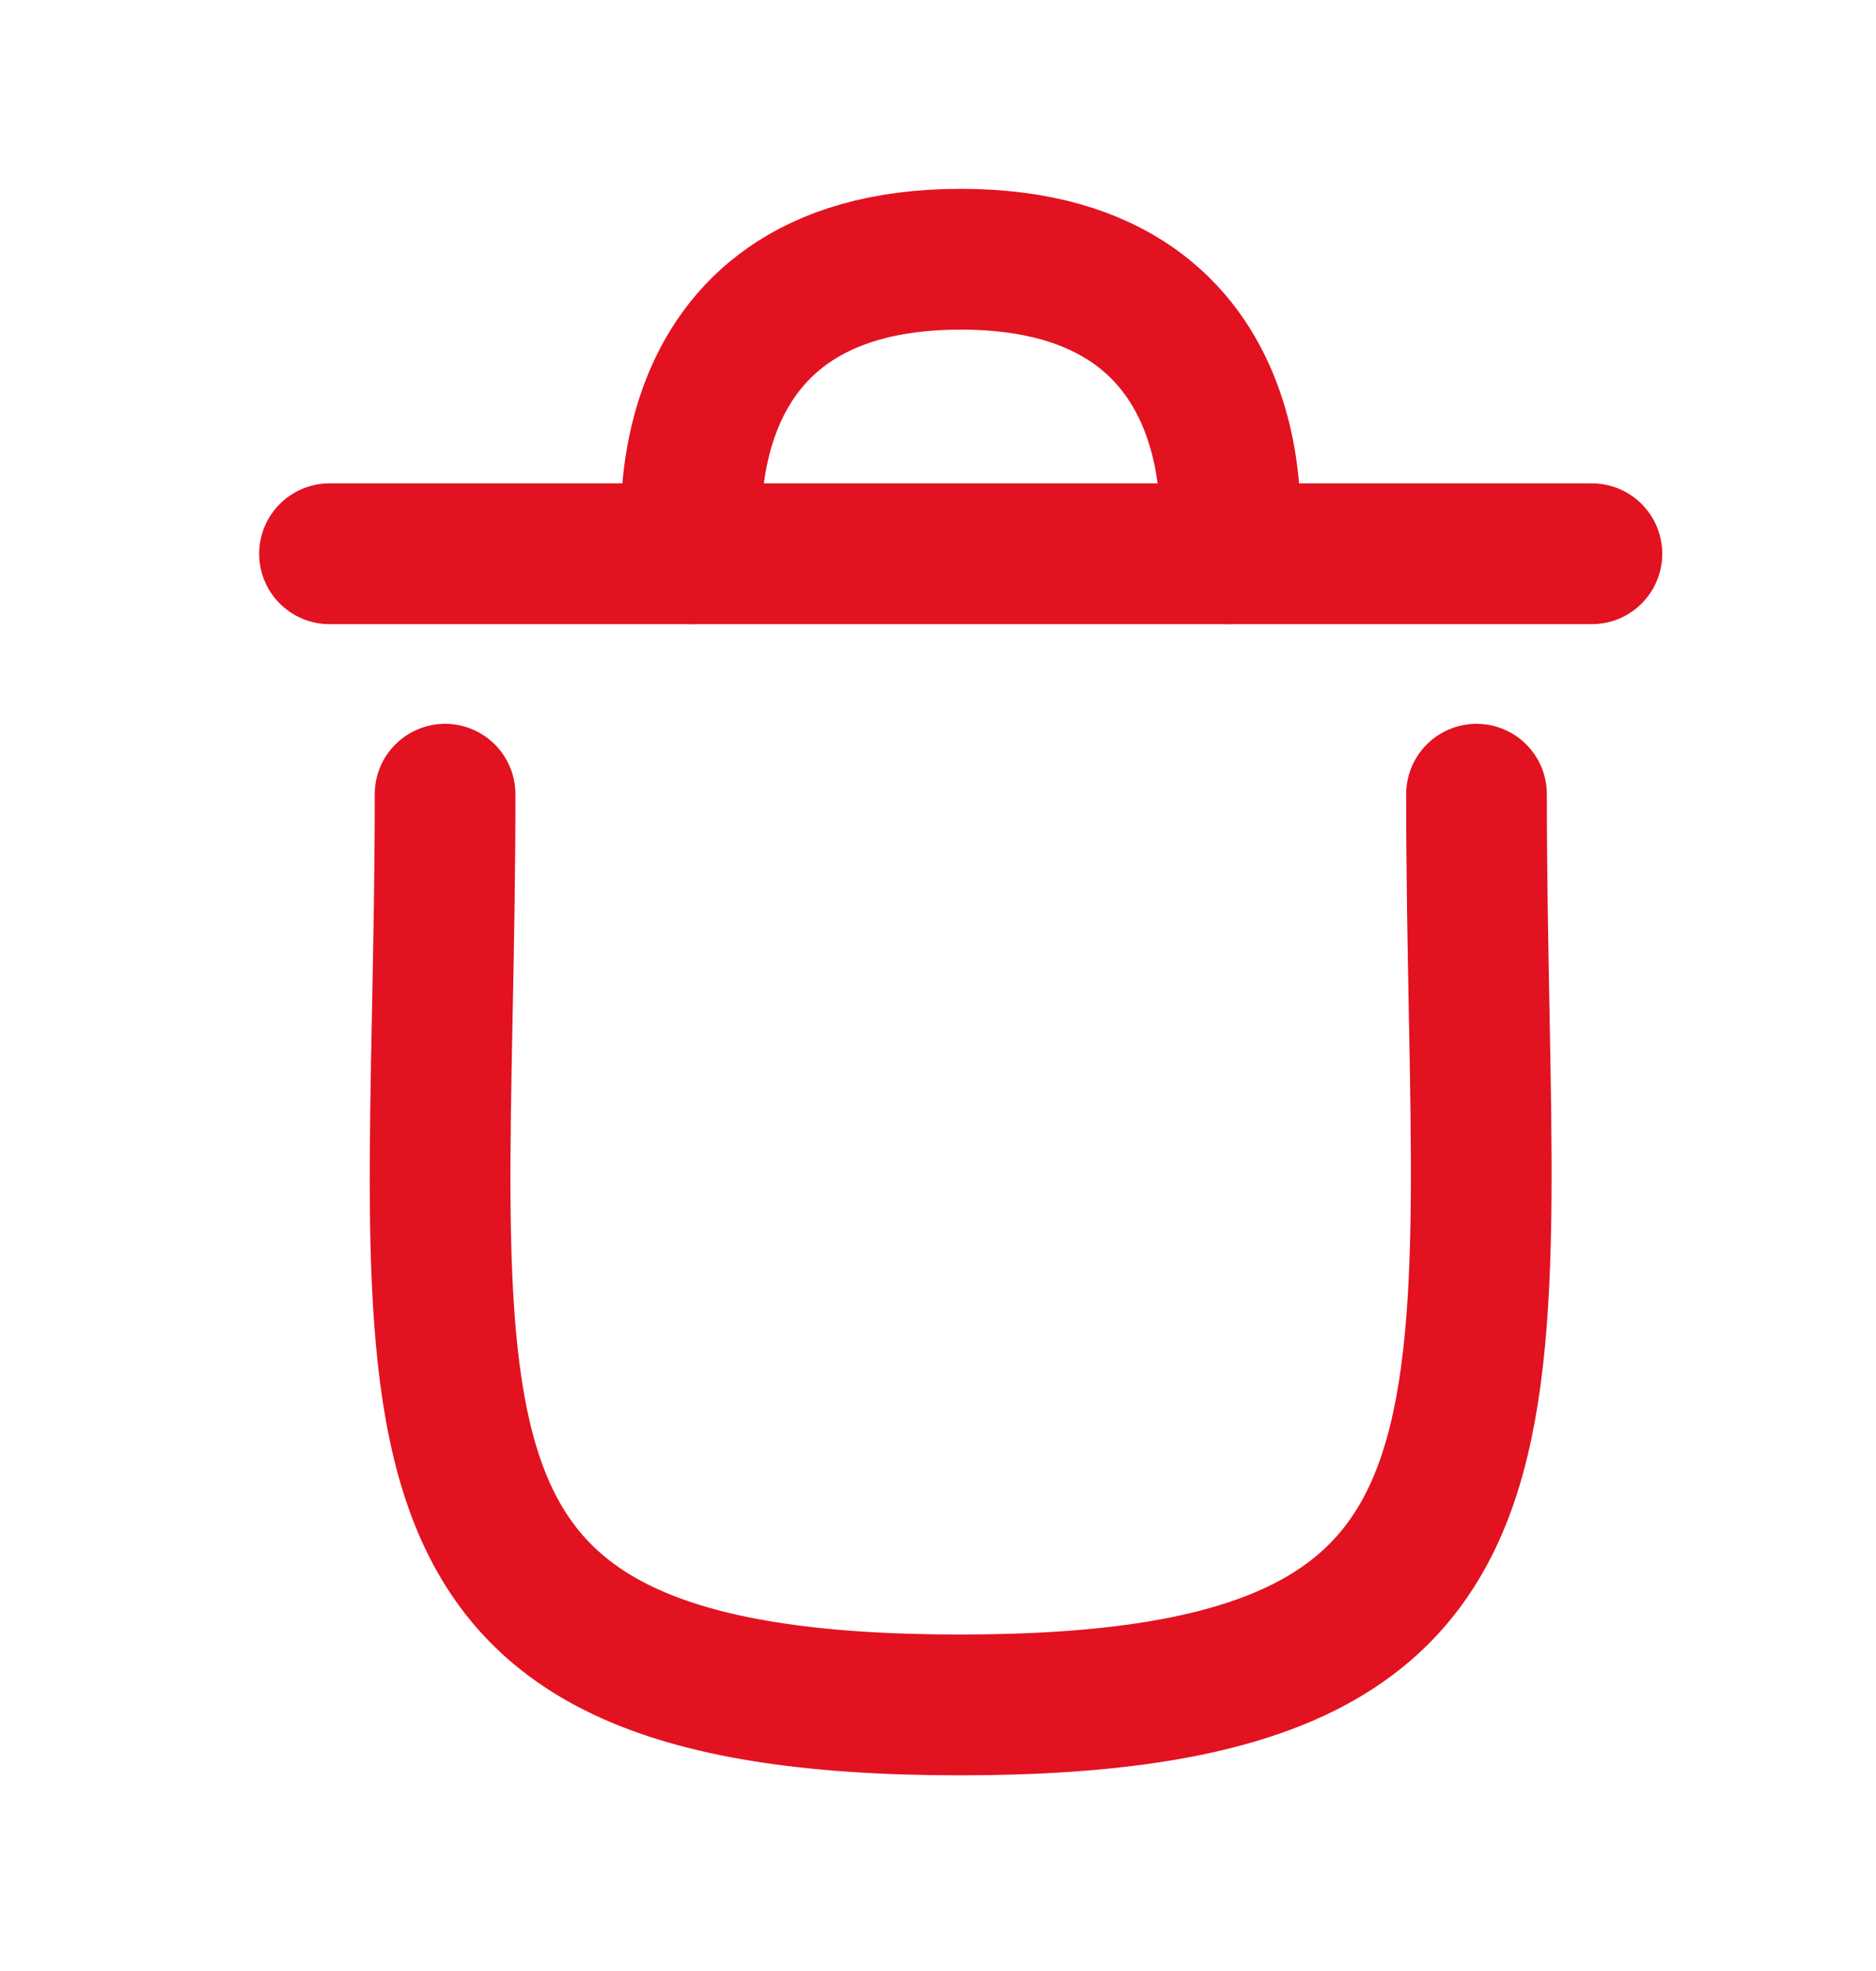 <svg width="20" height="21" viewBox="0 0 20 21" fill="none" xmlns="http://www.w3.org/2000/svg">
<path d="M15.741 8.462C15.741 15.145 16.703 18.165 10.233 18.165C3.763 18.165 4.745 15.145 4.745 8.462" stroke="#E21221" stroke-width="1.5" stroke-linecap="round" stroke-linejoin="round"/>
<path d="M16.971 5.9H3.513" stroke="#E21221" stroke-width="1.5" stroke-linecap="round" stroke-linejoin="round"/>
<path d="M13.097 5.9C13.097 5.9 13.537 2.762 10.242 2.762C6.947 2.762 7.388 5.9 7.388 5.9" stroke="#E21221" stroke-width="1.5" stroke-linecap="round" stroke-linejoin="round"/>
</svg>
